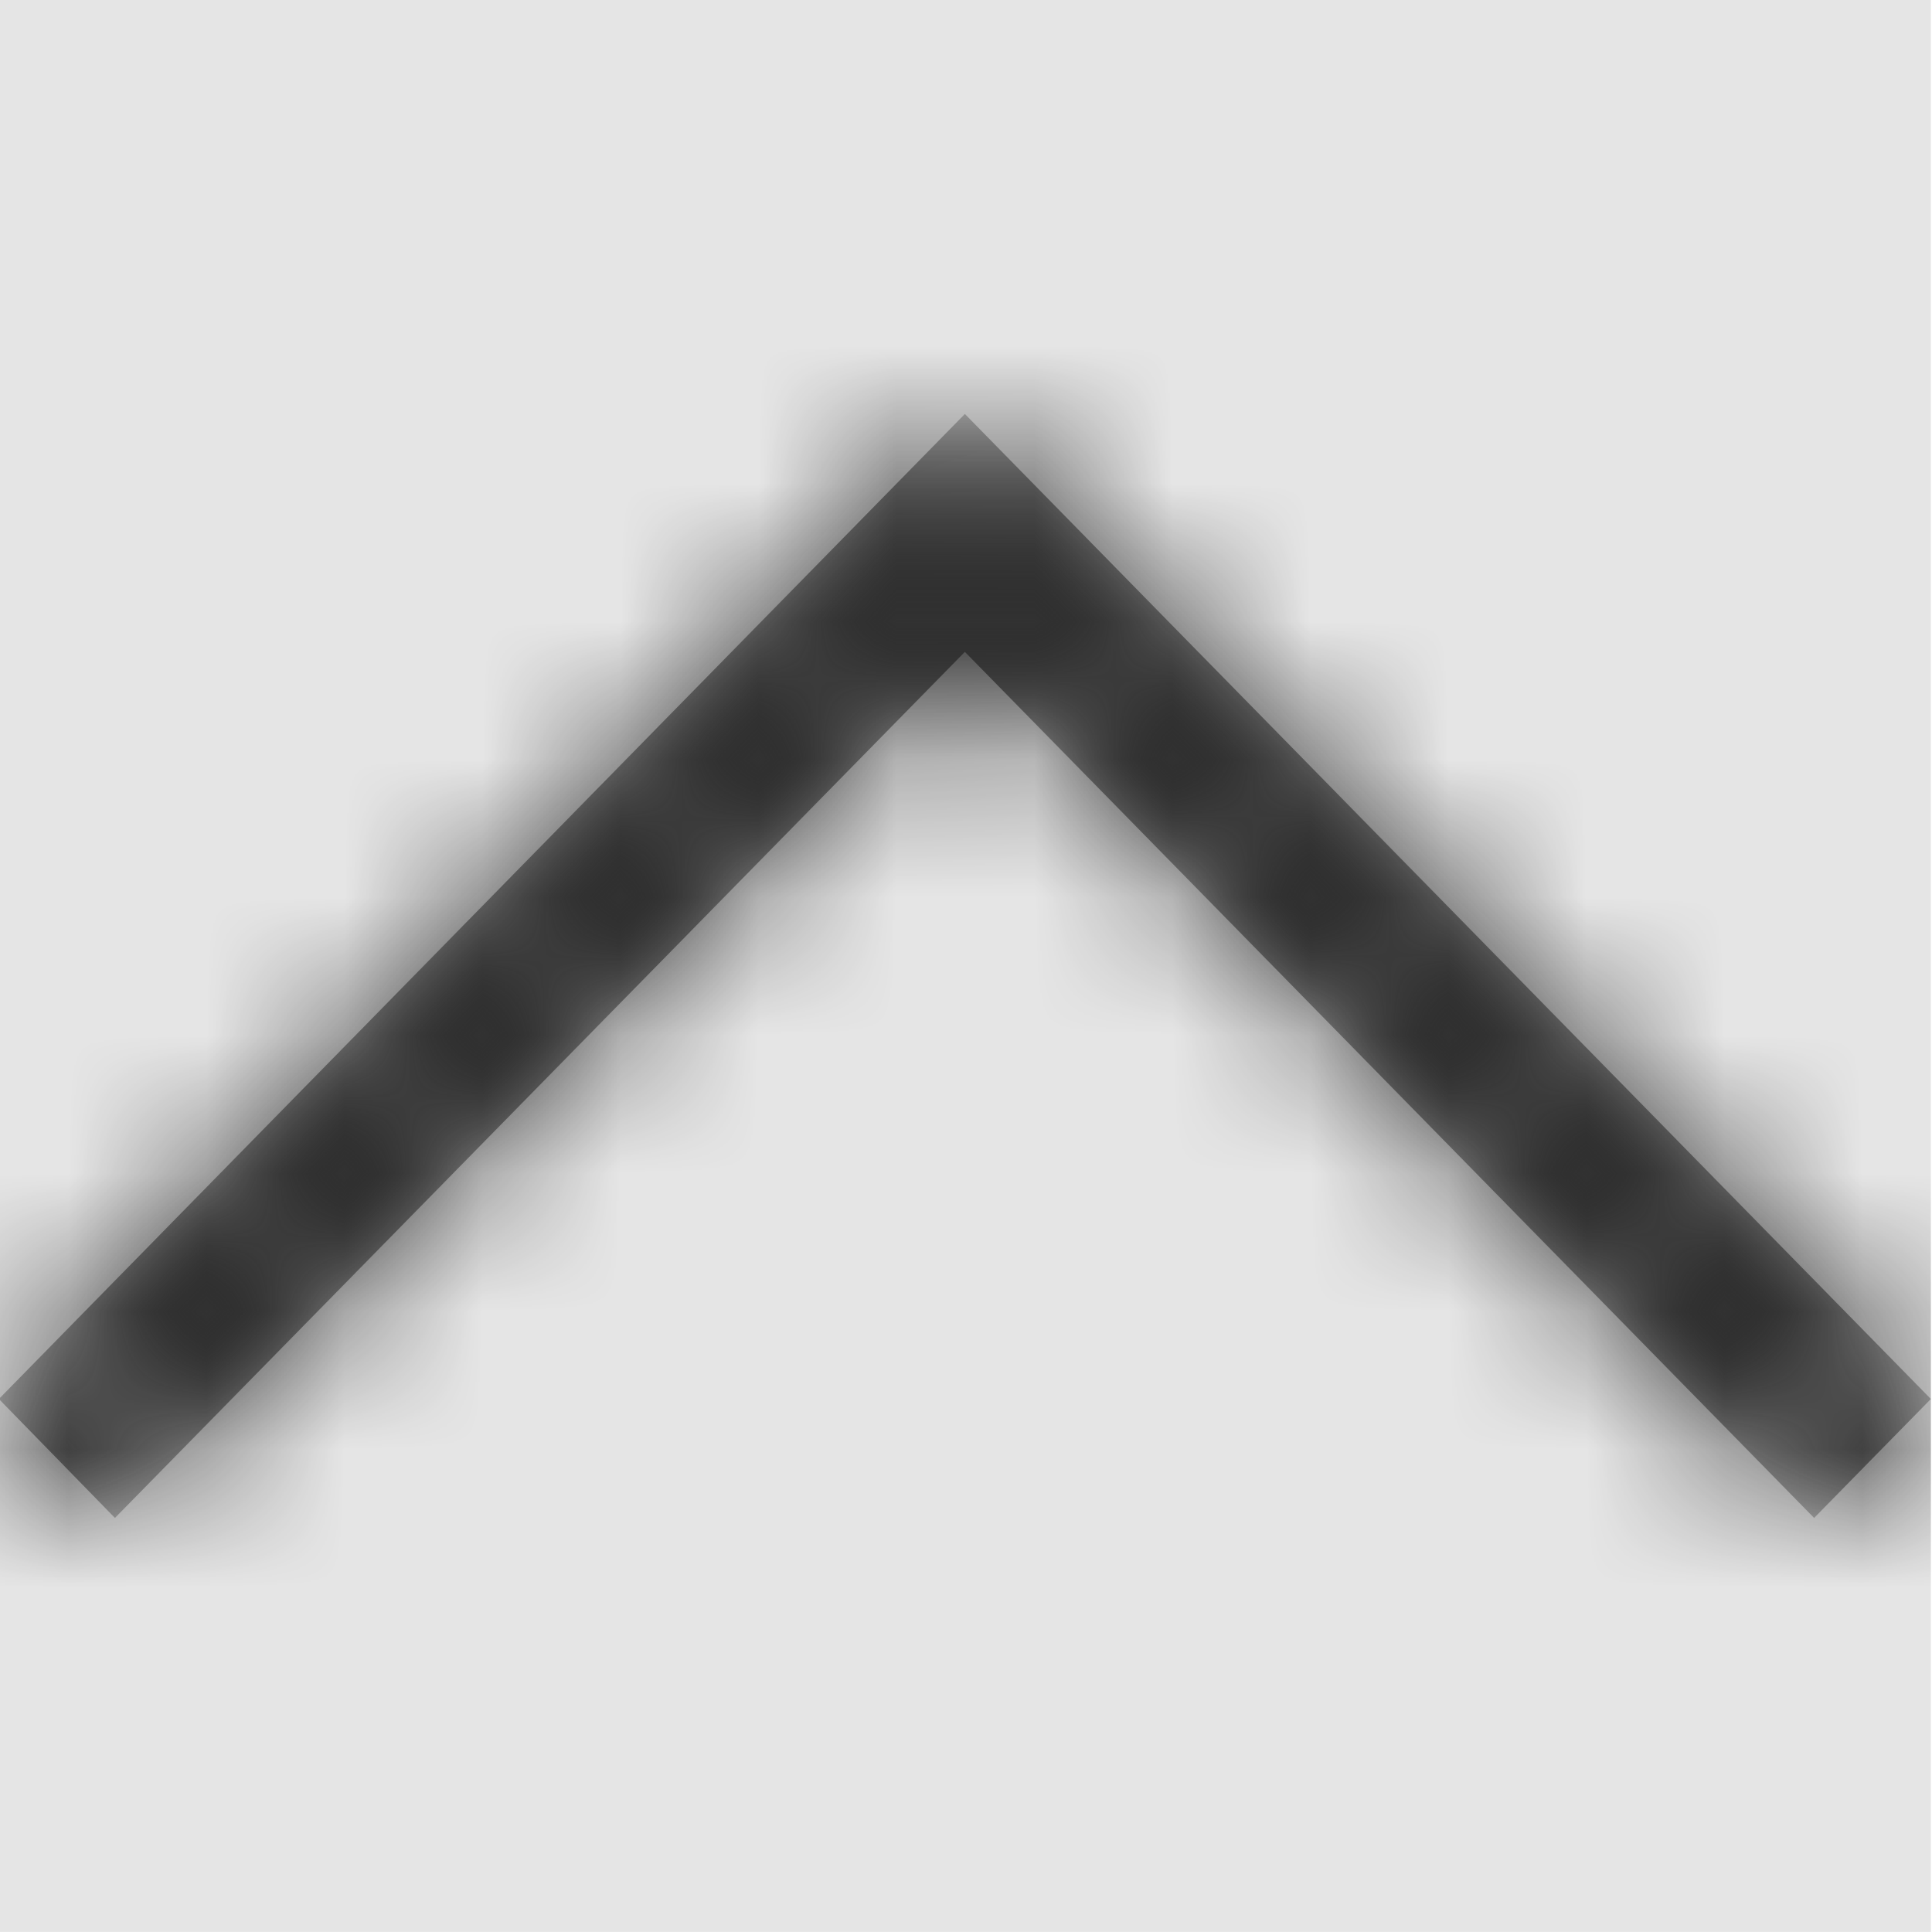 <svg width="512" height="512" viewBox="0 0 512 512" version="1.1" xmlns="http://www.w3.org/2000/svg" xmlns:xlink="http://www.w3.org/1999/xlink">
<title>chevron-up-light</title>
<desc>Created using Figma</desc>
<g id="Canvas" transform="matrix(36.571 0 0 36.571 -22820.6 -877.714)">
<rect x="624" y="24" width="14" height="14" fill="#E5E5E5"/>
<g id="chevron-up-light">
<mask id="mask0_outline" mask-type="alpha">
<g id="Mask">
<use xlink:href="#path0_fill" transform="translate(624 27)" fill="#FFFFFF"/>
</g>
</mask>
<g id="Mask" mask="url(#mask0_outline)">
<use xlink:href="#path0_fill" transform="translate(624 27)"/>
</g>
<g id="&#226;&#134;&#170;&#240;&#159;&#142;&#168;Color" mask="url(#mask0_outline)">
<g id="Rectangle 3">
<use xlink:href="#path1_fill" transform="translate(624 24)" fill="#333333"/>
</g>
</g>
</g>
</g>
<defs>
<path id="path0_fill" d="M 7 0L 14 7.138L 13.154 8L 7 1.724L 0.841 8L 0 7.138L 7 0Z"/>
<path id="path1_fill" fill-rule="evenodd" d="M 0 0L 14 0L 14 14L 0 14L 0 0Z"/>
</defs>
</svg>
